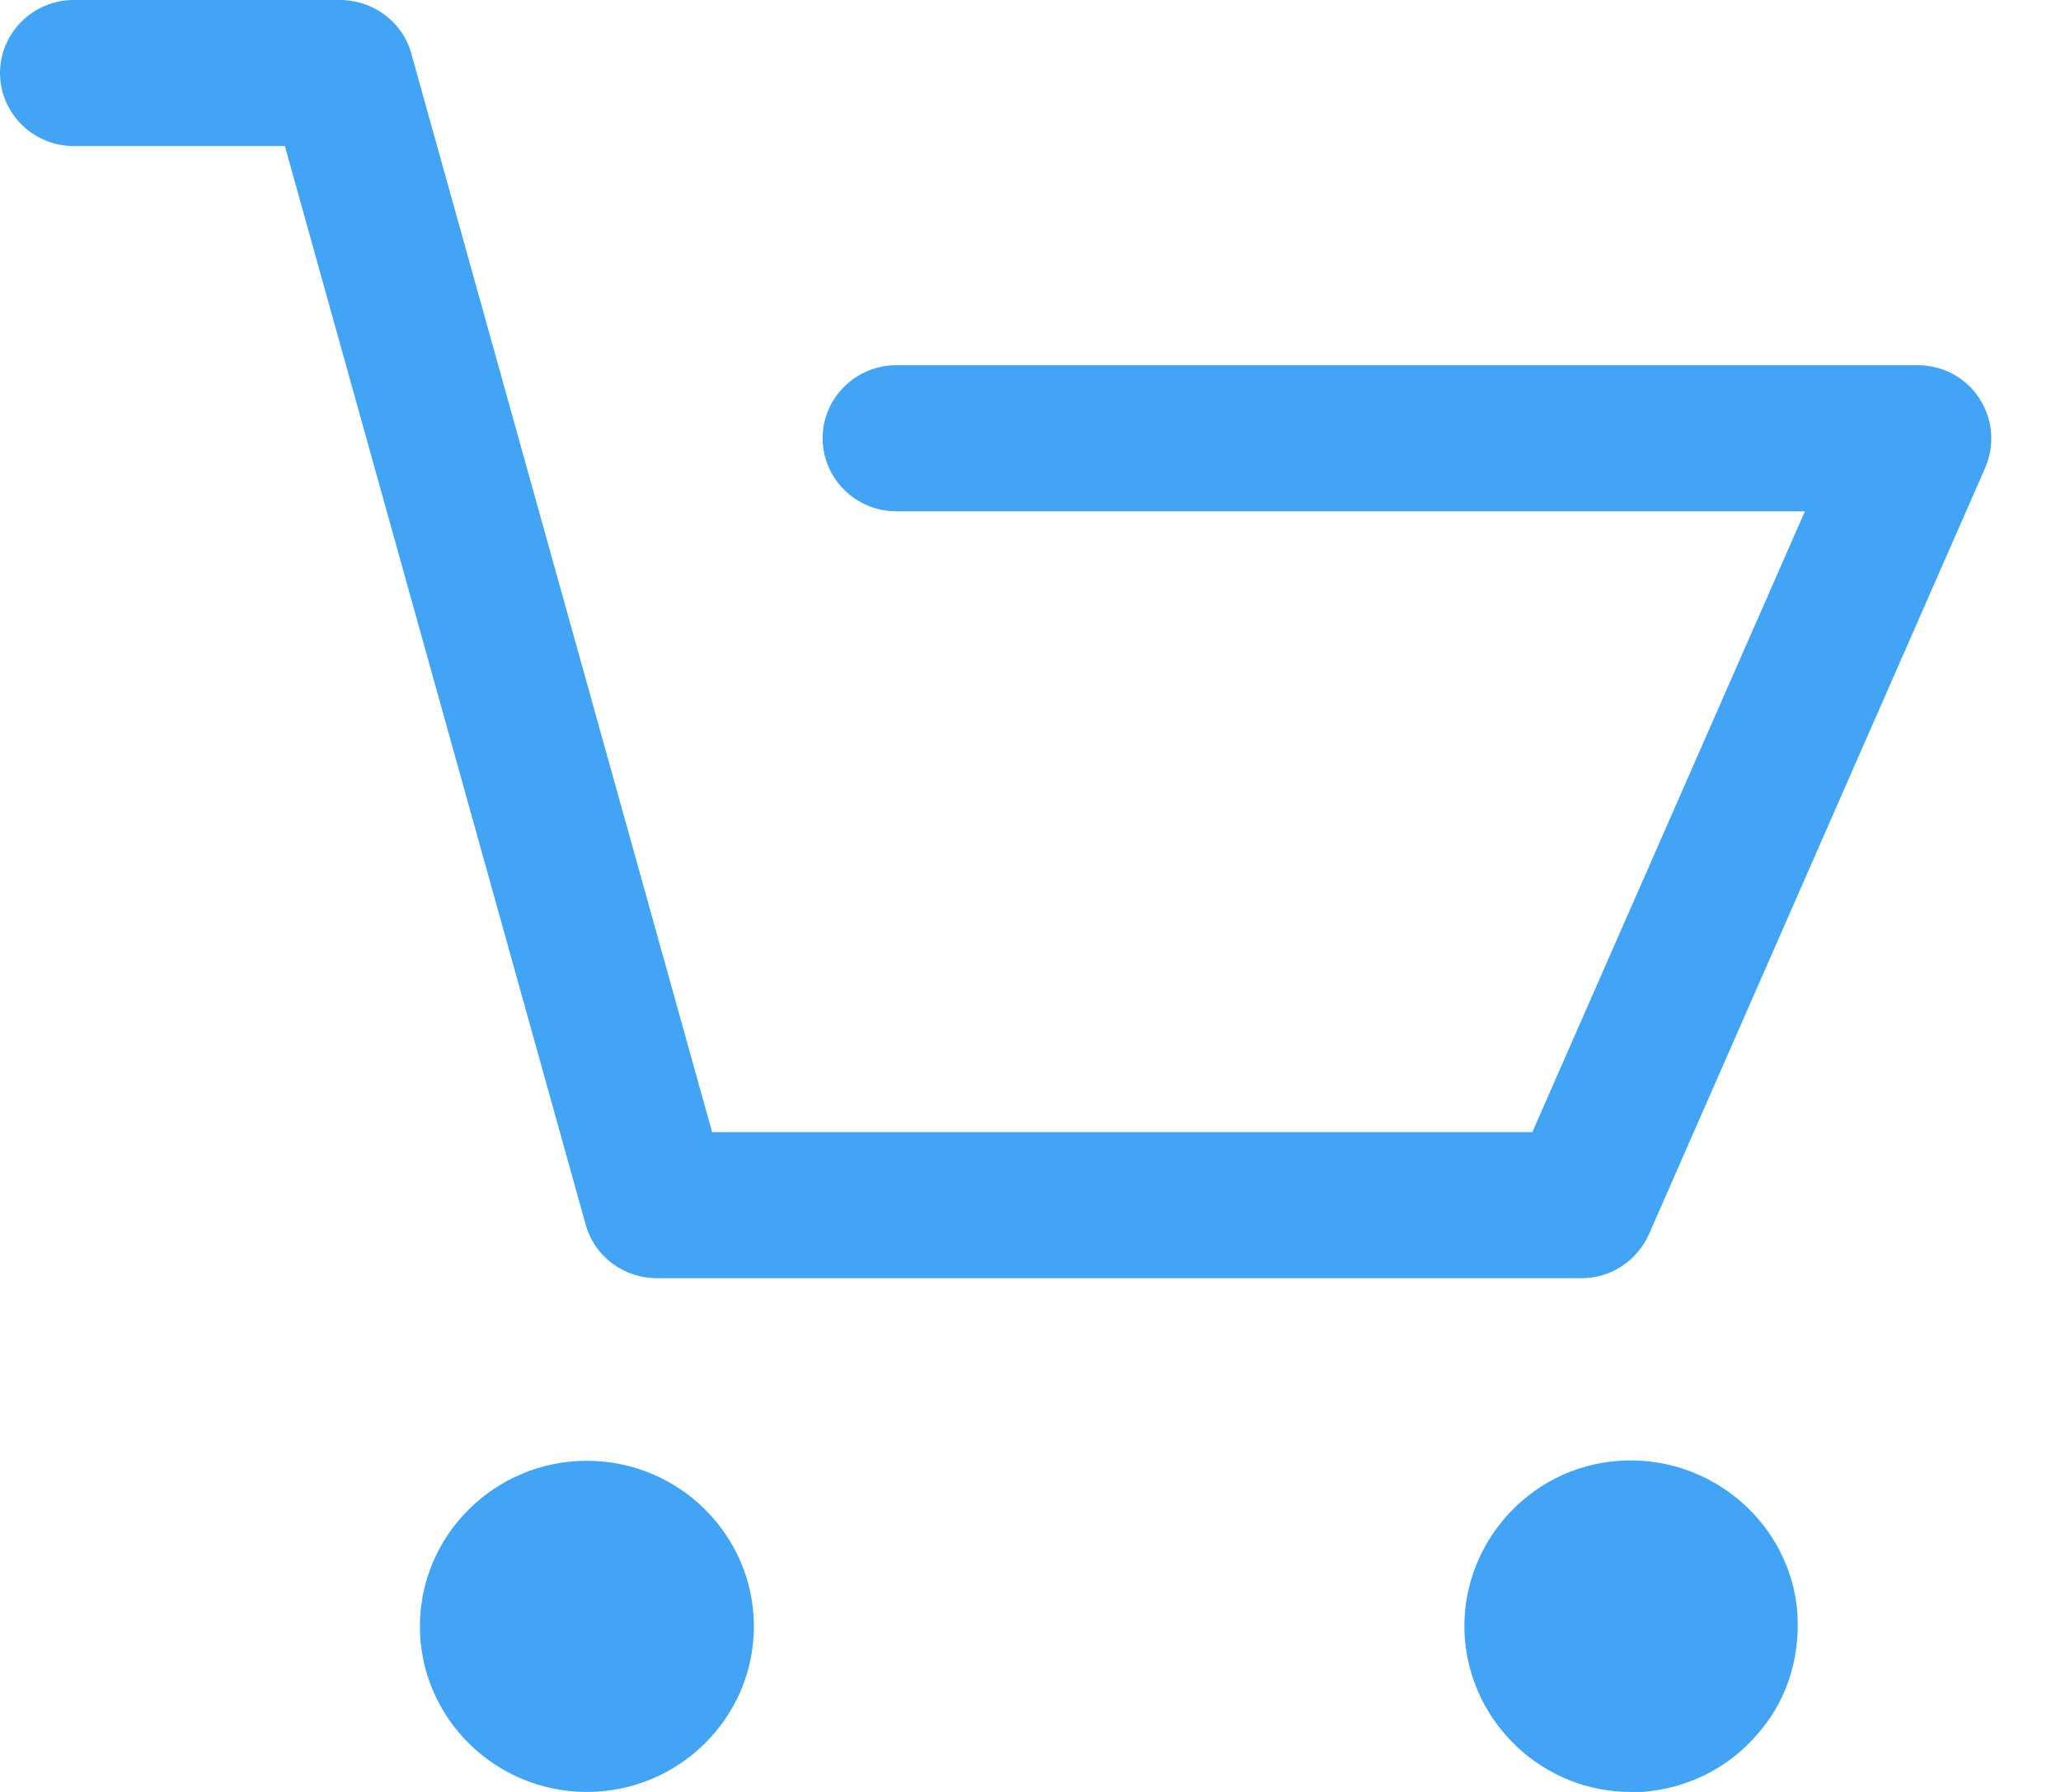<svg width="23" height="20" viewBox="0 0 23 20" fill="none" xmlns="http://www.w3.org/2000/svg">
<path d="M0.822 1.63H3.179L6.536 13.668C6.632 14.022 6.96 14.266 7.33 14.266H17.648C17.977 14.266 18.264 14.076 18.401 13.777L22.156 5.217C22.265 4.959 22.238 4.674 22.087 4.443C21.936 4.212 21.676 4.076 21.402 4.076H10.002C9.55 4.076 9.18 4.443 9.18 4.891C9.18 5.34 9.55 5.707 10.002 5.707H20.142L17.1 12.636H7.947L4.59 0.598C4.494 0.245 4.165 0 3.795 0H0.822C0.37 0 0 0.367 0 0.815C0 1.264 0.37 1.63 0.822 1.63Z" fill="#42A4F4"/>
<path d="M6.549 20C7.577 20 8.413 19.171 8.413 18.152C8.413 17.133 7.577 16.304 6.549 16.304C5.522 16.304 4.686 17.133 4.686 18.152C4.686 19.171 5.522 20 6.549 20Z" fill="#42A4F4"/>
<path d="M18.196 20C18.237 20 18.292 20 18.333 20C18.826 19.959 19.278 19.742 19.607 19.361C19.936 18.994 20.087 18.519 20.059 18.016C19.991 17.011 19.1 16.236 18.073 16.304C17.045 16.372 16.278 17.269 16.346 18.274C16.415 19.239 17.223 20 18.196 20Z" fill="#42A4F4"/>
</svg>
